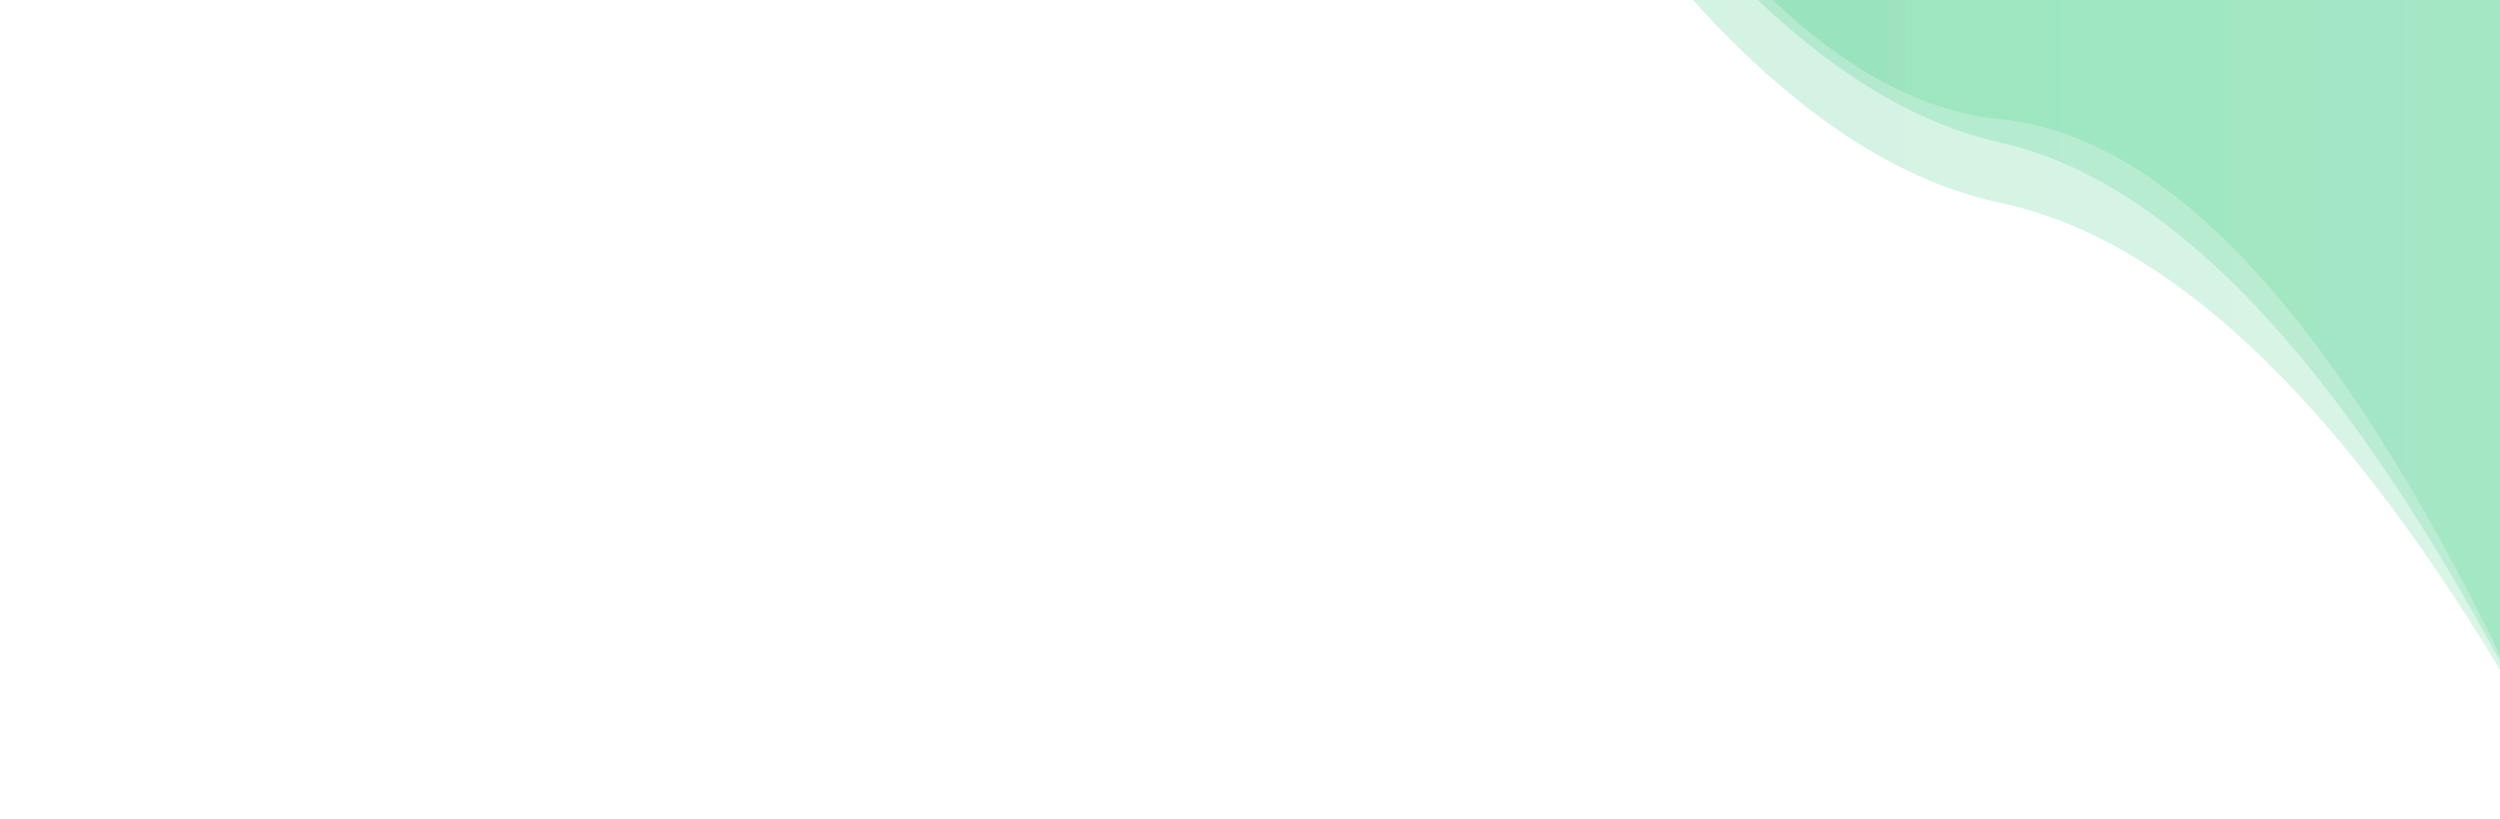 <?xml version="1.0" encoding="utf-8"?><svg xmlns="http://www.w3.org/2000/svg" xmlns:xlink="http://www.w3.org/1999/xlink" width="1917" height="628" preserveAspectRatio="xMidYMid" viewBox="0 0 1917 628" style="z-index:1;margin-right:-2px;display:block;background-repeat-y:initial;background-repeat-x:initial;background-color:rgb(255, 255, 255);animation-play-state:paused" ><g transform="translate(958.5,314) scale(-1,1) translate(-958.5,-314)" style="transform:matrix(-1, 0, 0, 1, 1917, 0);animation-play-state:paused" ><linearGradient id="lg-0.6047098282997527" x1="0" x2="1" y1="0" y2="0" style="animation-play-state:paused" ><stop stop-color="#5cd397" offset="0" style="animation-play-state:paused" ></stop>

  
<stop stop-color="#1fbf6f" offset="1" style="animation-play-state:paused" ></stop></linearGradient>
<path d="M 0 0 L 0 502.215 Q 191.7 110.325 383.4 91.324 T 766.8 -305.362 T 1150.2 -706.807 T 1533.6 -1127.85 T 1917 -1528.85 L 1917 0 Z" fill="url(#lg-0.6047098282997527)" opacity="0.24" style="opacity:0.24;animation-play-state:paused" ></path>
<path d="M 0 0 L 0 513.507 Q 191.7 196.036 383.4 155.471 T 766.8 -205.768 T 1150.2 -560.461 T 1533.6 -913.644 T 1917 -1275.21 L 1917 0 Z" fill="url(#lg-0.6047098282997527)" opacity="0.24" style="opacity:0.24;animation-play-state:paused" ></path>
<path d="M 0 0 L 0 507.022 Q 191.7 152.206 383.4 109.246 T 766.8 -265.227 T 1150.2 -673.188 T 1533.6 -1054.99 T 1917 -1434.48 L 1917 0 Z" fill="url(#lg-0.6047098282997527)" opacity="0.24" style="opacity:0.24;animation-play-state:paused" ></path></g></svg>